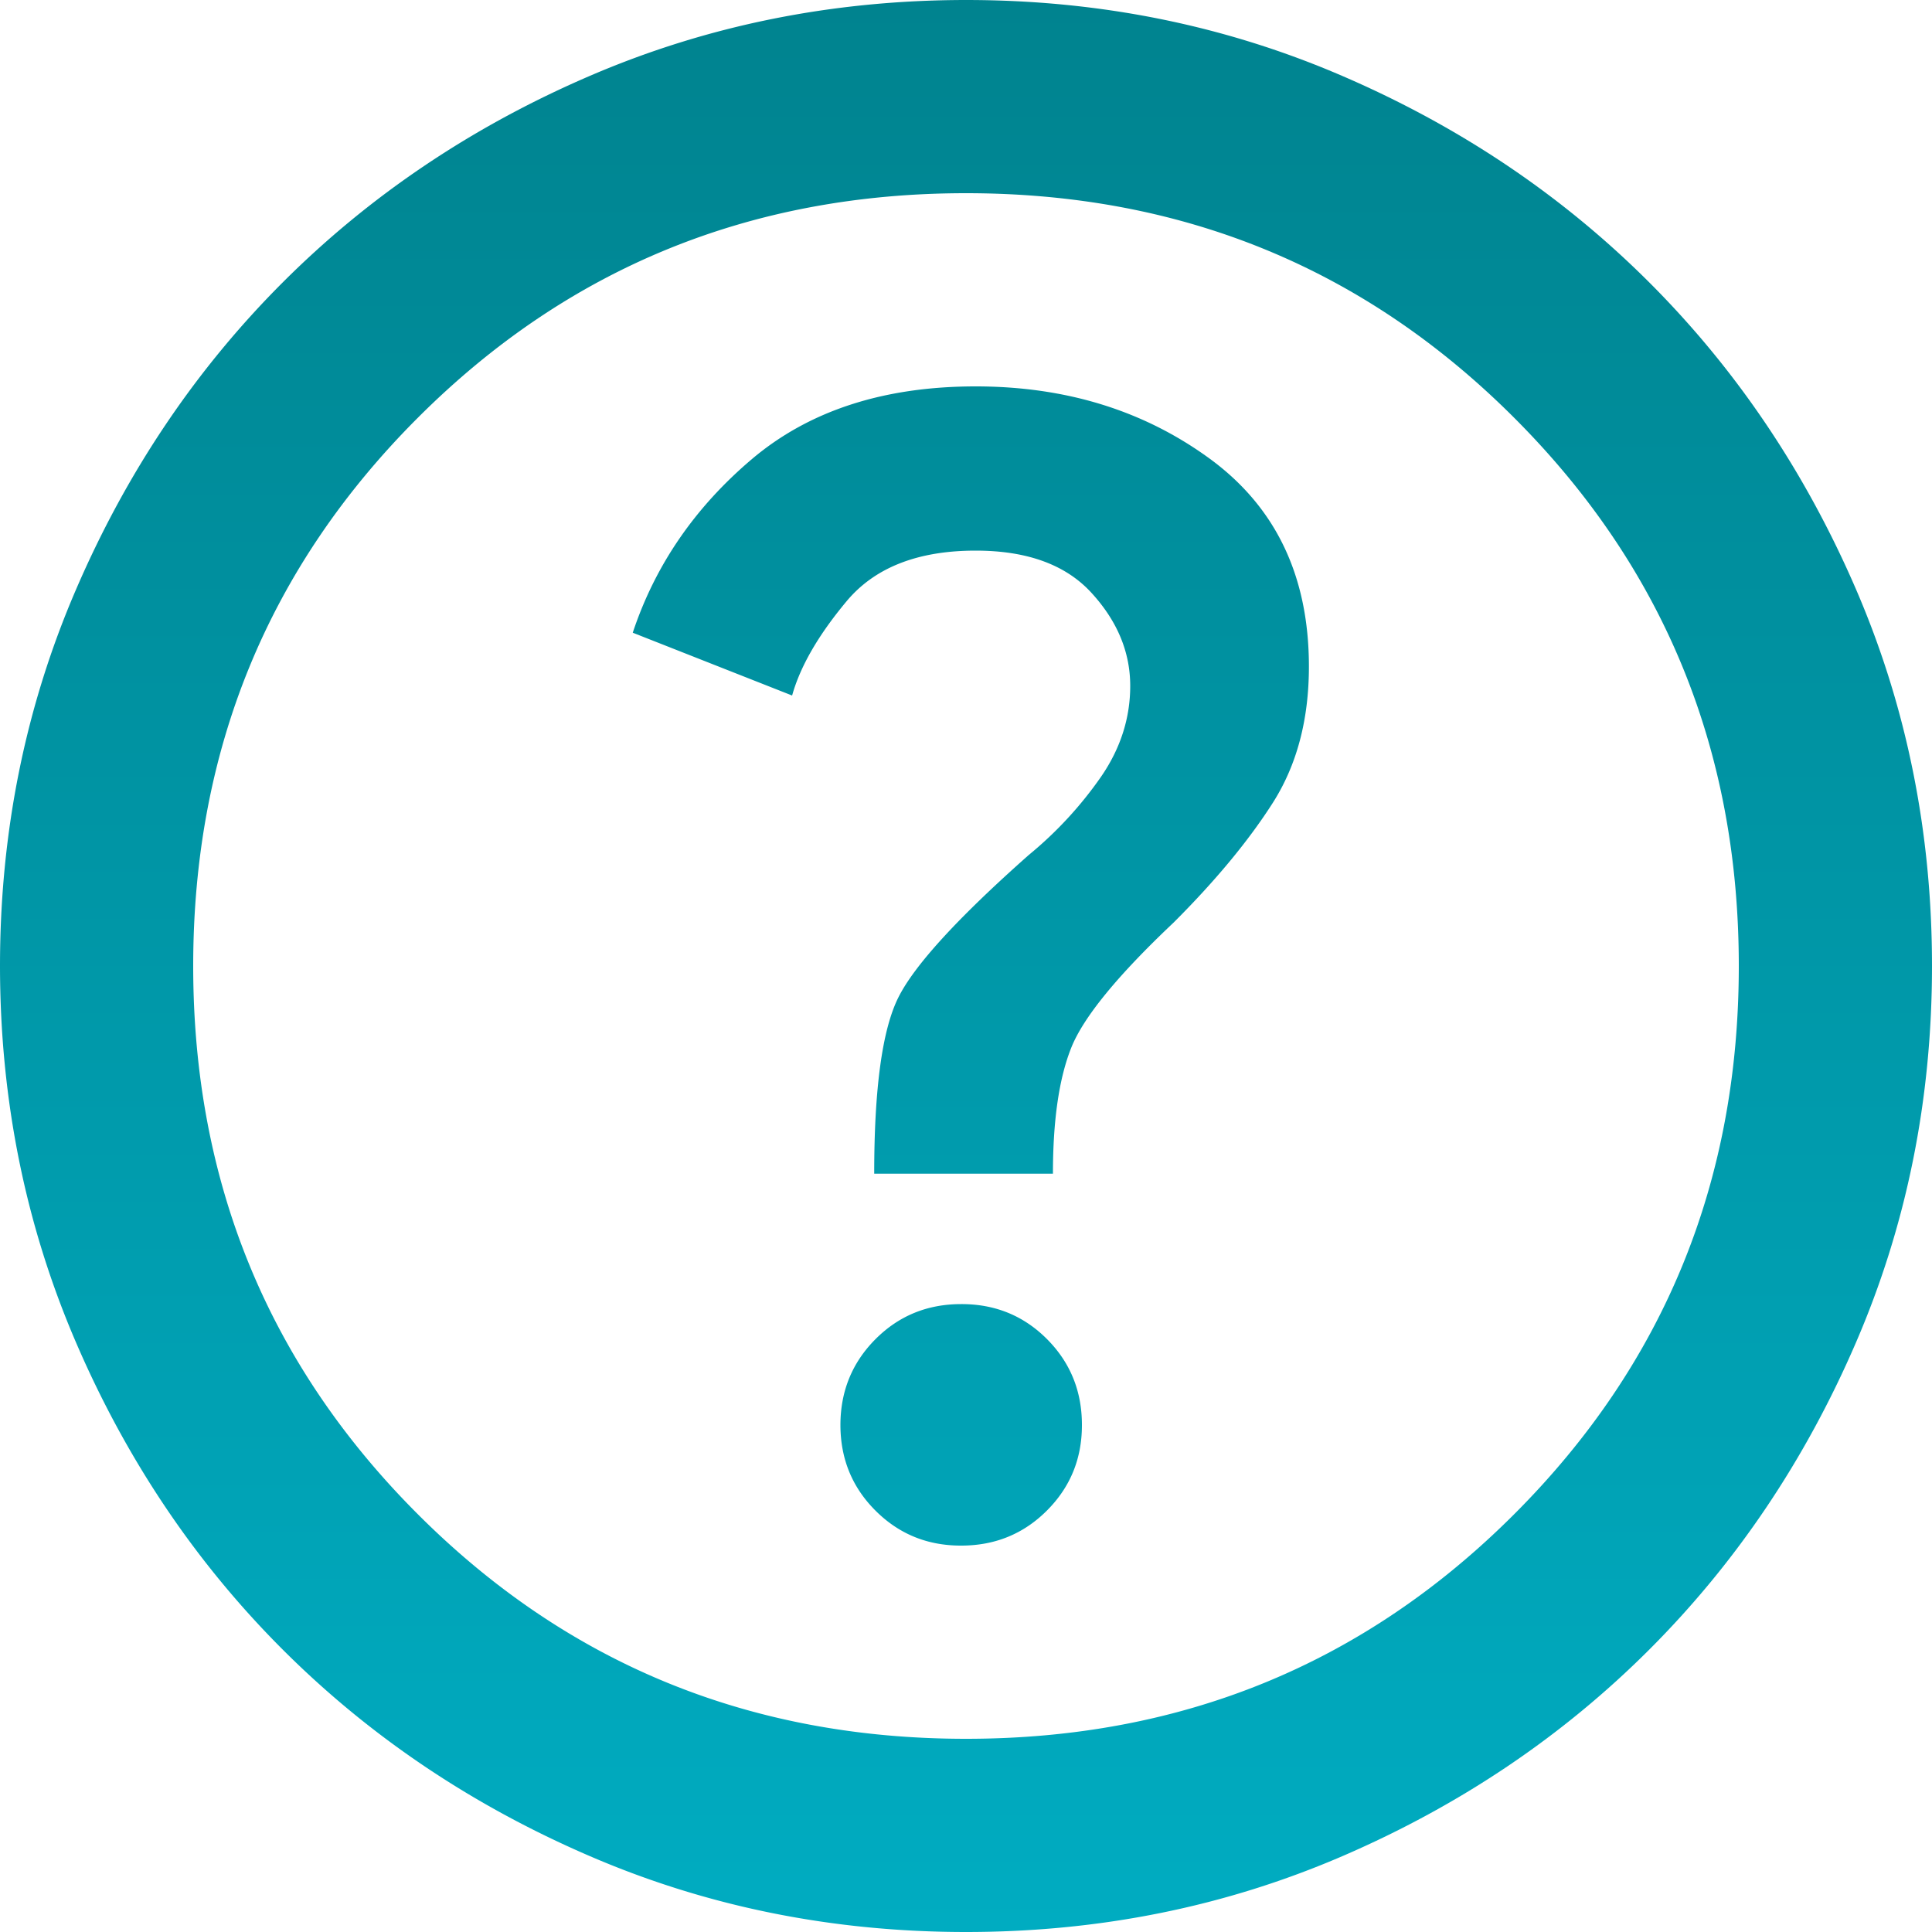 <svg fill="none" xmlns="http://www.w3.org/2000/svg" viewBox="0 0 47 47">
  <path d="M23.383 37.6c.822 0 1.518-.284 2.086-.853.569-.569.853-1.264.851-2.084 0-.823-.284-1.519-.85-2.087-.568-.569-1.263-.853-2.087-.851-.823 0-1.518.284-2.085.853s-.851 1.264-.853 2.084c0 .823.284 1.519.853 2.087.569.569 1.264.853 2.085.851Zm-2.116-9.048h4.348c0-1.292.147-2.31.442-3.055.294-.744 1.126-1.762 2.495-3.055 1.019-1.018 1.822-1.988 2.41-2.909.587-.921.88-2.027.88-3.318 0-2.193-.802-3.877-2.408-5.053C27.828 9.987 25.928 9.4 23.735 9.4c-2.232 0-4.044.588-5.436 1.762-1.39 1.175-2.36 2.585-2.906 4.23l3.877 1.528c.196-.705.637-1.469 1.323-2.291.686-.823 1.734-1.234 3.142-1.234 1.253 0 2.193.343 2.82 1.03.627.685.94 1.44.94 2.26 0 .783-.235 1.518-.705 2.204a9.385 9.385 0 0 1-1.762 1.909c-1.724 1.527-2.781 2.682-3.173 3.466-.392.783-.588 2.213-.588 4.288ZM23.5 47c-3.25 0-6.306-.617-9.165-1.852-2.86-1.234-5.346-2.908-7.461-5.022-2.115-2.115-3.79-4.602-5.022-7.461C.619 29.805.002 26.751 0 23.5c0-3.25.617-6.306 1.852-9.165 1.234-2.86 2.908-5.346 5.022-7.461 2.115-2.115 4.602-3.79 7.461-5.022C17.195.619 20.249.002 23.5 0c3.25 0 6.306.617 9.165 1.852 2.86 1.234 5.346 2.908 7.461 5.022 2.115 2.115 3.79 4.602 5.025 7.461C46.385 17.195 47 20.249 47 23.5c0 3.25-.617 6.306-1.852 9.165-1.234 2.86-2.908 5.346-5.022 7.461-2.115 2.115-4.602 3.79-7.461 5.025C29.805 46.385 26.751 47 23.5 47Zm0-4.7c5.248 0 9.694-1.821 13.336-5.464C40.48 33.194 42.3 28.748 42.3 23.5c0-5.248-1.821-9.694-5.464-13.336C33.194 6.52 28.748 4.7 23.5 4.7c-5.248 0-9.694 1.821-13.336 5.464C6.52 13.806 4.7 18.252 4.7 23.5c0 5.248 1.821 9.694 5.464 13.336C13.806 40.48 18.252 42.3 23.5 42.3Z" fill="url(#a)"/>
  <defs>
    <linearGradient id="a" x1="23.5" y1="0" x2="23.5" y2="47" gradientUnits="userSpaceOnUse">
      <stop stop-color="#00838f"/>
      <stop offset="1" stop-color="#00acc1"/>
    </linearGradient>
  </defs>
</svg>
